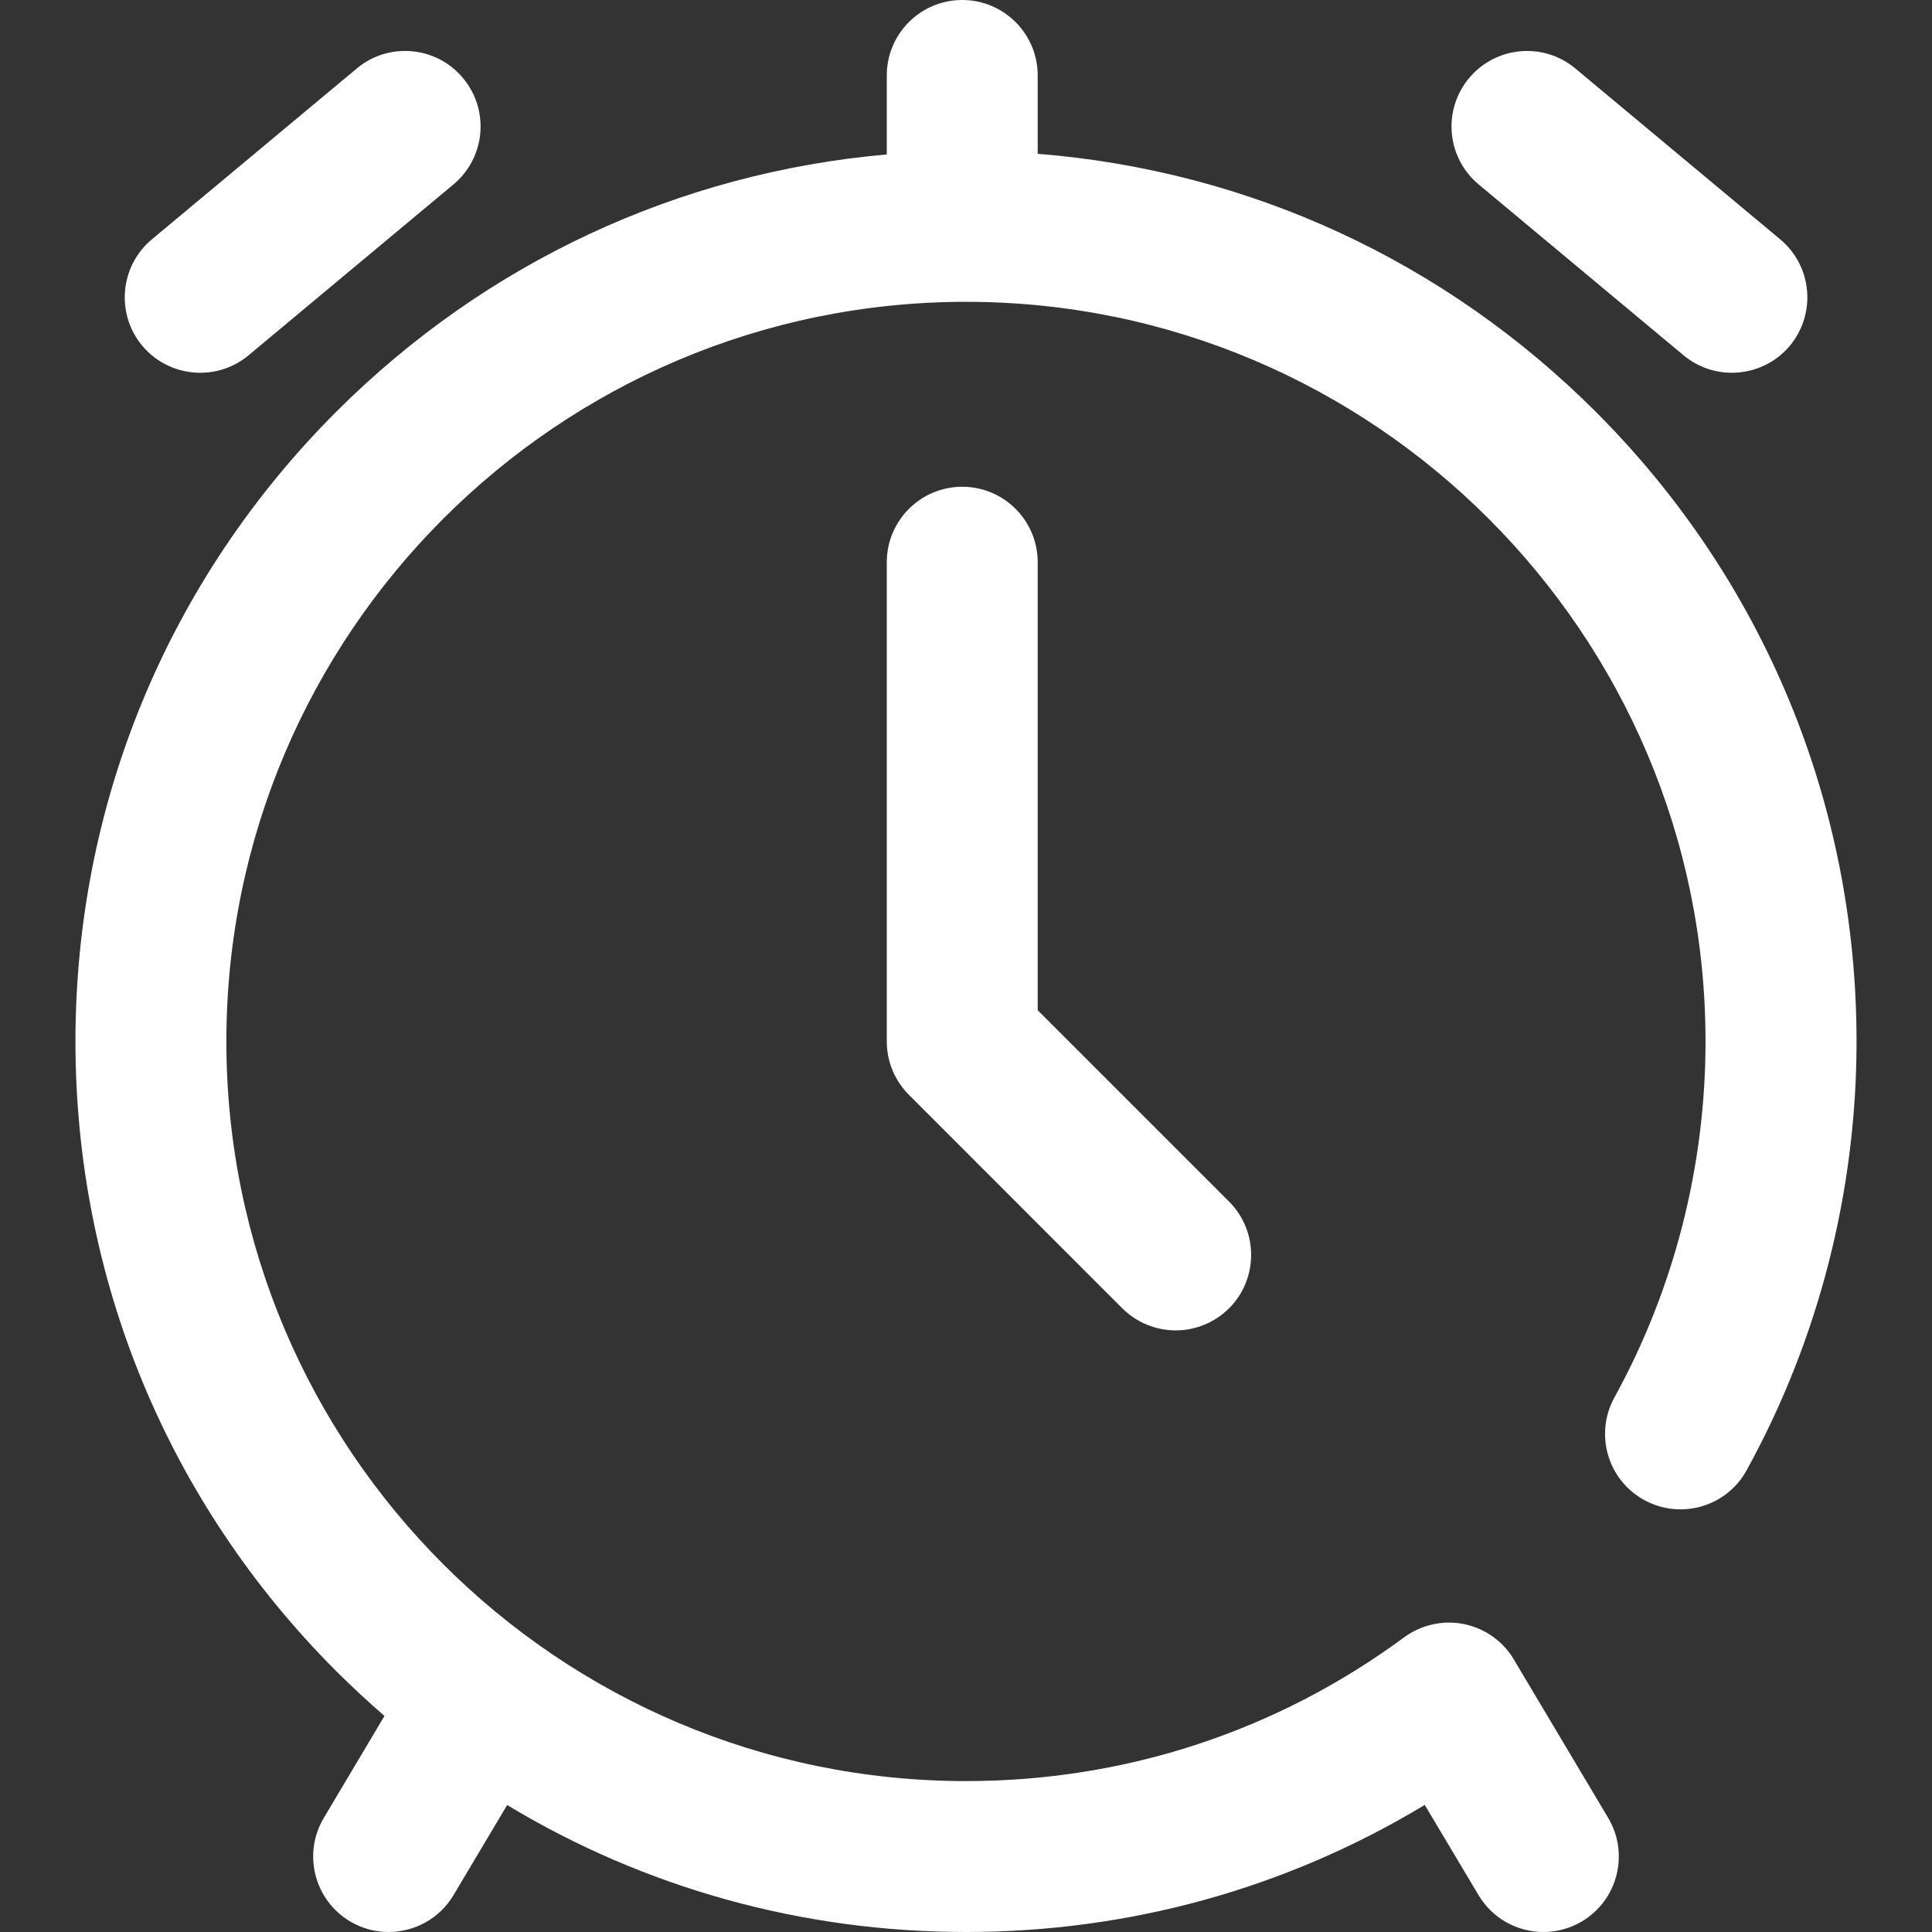 <svg width="18" height="18" viewBox="0 0 18 18" fill="none" xmlns="http://www.w3.org/2000/svg">
<rect x="0" y="0" width="18" height="18" fill="#333333" stroke="none"/>
<path d="M1.866 3.473C2.024 3.473 2.184 3.42 2.316 3.31L4.225 1.718C4.523 1.469 4.563 1.026 4.314 0.728C4.066 0.429 3.622 0.389 3.324 0.638L1.415 2.23C1.117 2.479 1.077 2.922 1.325 3.221C1.464 3.387 1.664 3.473 1.866 3.473Z" fill="white"/>
<path d="M13.776 1.718L15.685 3.31C15.817 3.42 15.977 3.473 16.135 3.473C16.337 3.473 16.537 3.387 16.676 3.221C16.924 2.922 16.884 2.479 16.586 2.23L14.677 0.638C14.379 0.389 13.935 0.43 13.687 0.728C13.438 1.026 13.478 1.469 13.776 1.718Z" fill="white"/>
<path d="M14.867 3.836C13.458 2.428 11.632 1.589 9.668 1.433V0.703C9.668 0.315 9.353 0 8.965 0C8.576 0 8.262 0.315 8.262 0.703V1.439C6.324 1.609 4.525 2.445 3.133 3.836C1.566 5.403 0.703 7.487 0.703 9.703C0.703 11.919 1.566 14.003 3.133 15.57C3.279 15.715 3.428 15.854 3.582 15.987L3.017 16.937C2.818 17.271 2.928 17.702 3.261 17.901C3.374 17.968 3.498 18 3.62 18C3.86 18 4.094 17.877 4.225 17.657L4.725 16.817C6.002 17.588 7.47 18 9 18C10.524 18 11.987 17.593 13.274 16.816L13.775 17.656C13.906 17.877 14.14 18 14.38 18C14.502 18 14.626 17.968 14.739 17.901C15.072 17.702 15.182 17.271 14.983 16.937L14.104 15.461C14.003 15.29 13.834 15.171 13.639 15.131C13.445 15.092 13.243 15.137 13.083 15.254C11.894 16.131 10.482 16.594 9 16.594C5.2 16.594 2.109 13.503 2.109 9.703C2.109 5.904 5.2 2.812 9 2.812C12.799 2.812 15.89 5.904 15.89 9.703C15.89 10.864 15.597 12.011 15.041 13.02C14.854 13.361 14.978 13.788 15.318 13.975C15.658 14.162 16.086 14.039 16.273 13.698C16.943 12.482 17.297 11.1 17.297 9.703C17.297 7.487 16.434 5.403 14.867 3.836Z" fill="white"/>
<path d="M8.965 4.535C8.577 4.535 8.262 4.85 8.262 5.238V9.703C8.262 9.89 8.336 10.068 8.468 10.2L10.456 12.189C10.594 12.326 10.774 12.395 10.954 12.395C11.133 12.395 11.313 12.326 11.451 12.189C11.725 11.915 11.725 11.469 11.451 11.195L9.668 9.412V5.238C9.668 4.85 9.353 4.535 8.965 4.535Z" fill="white"/>
</svg>
